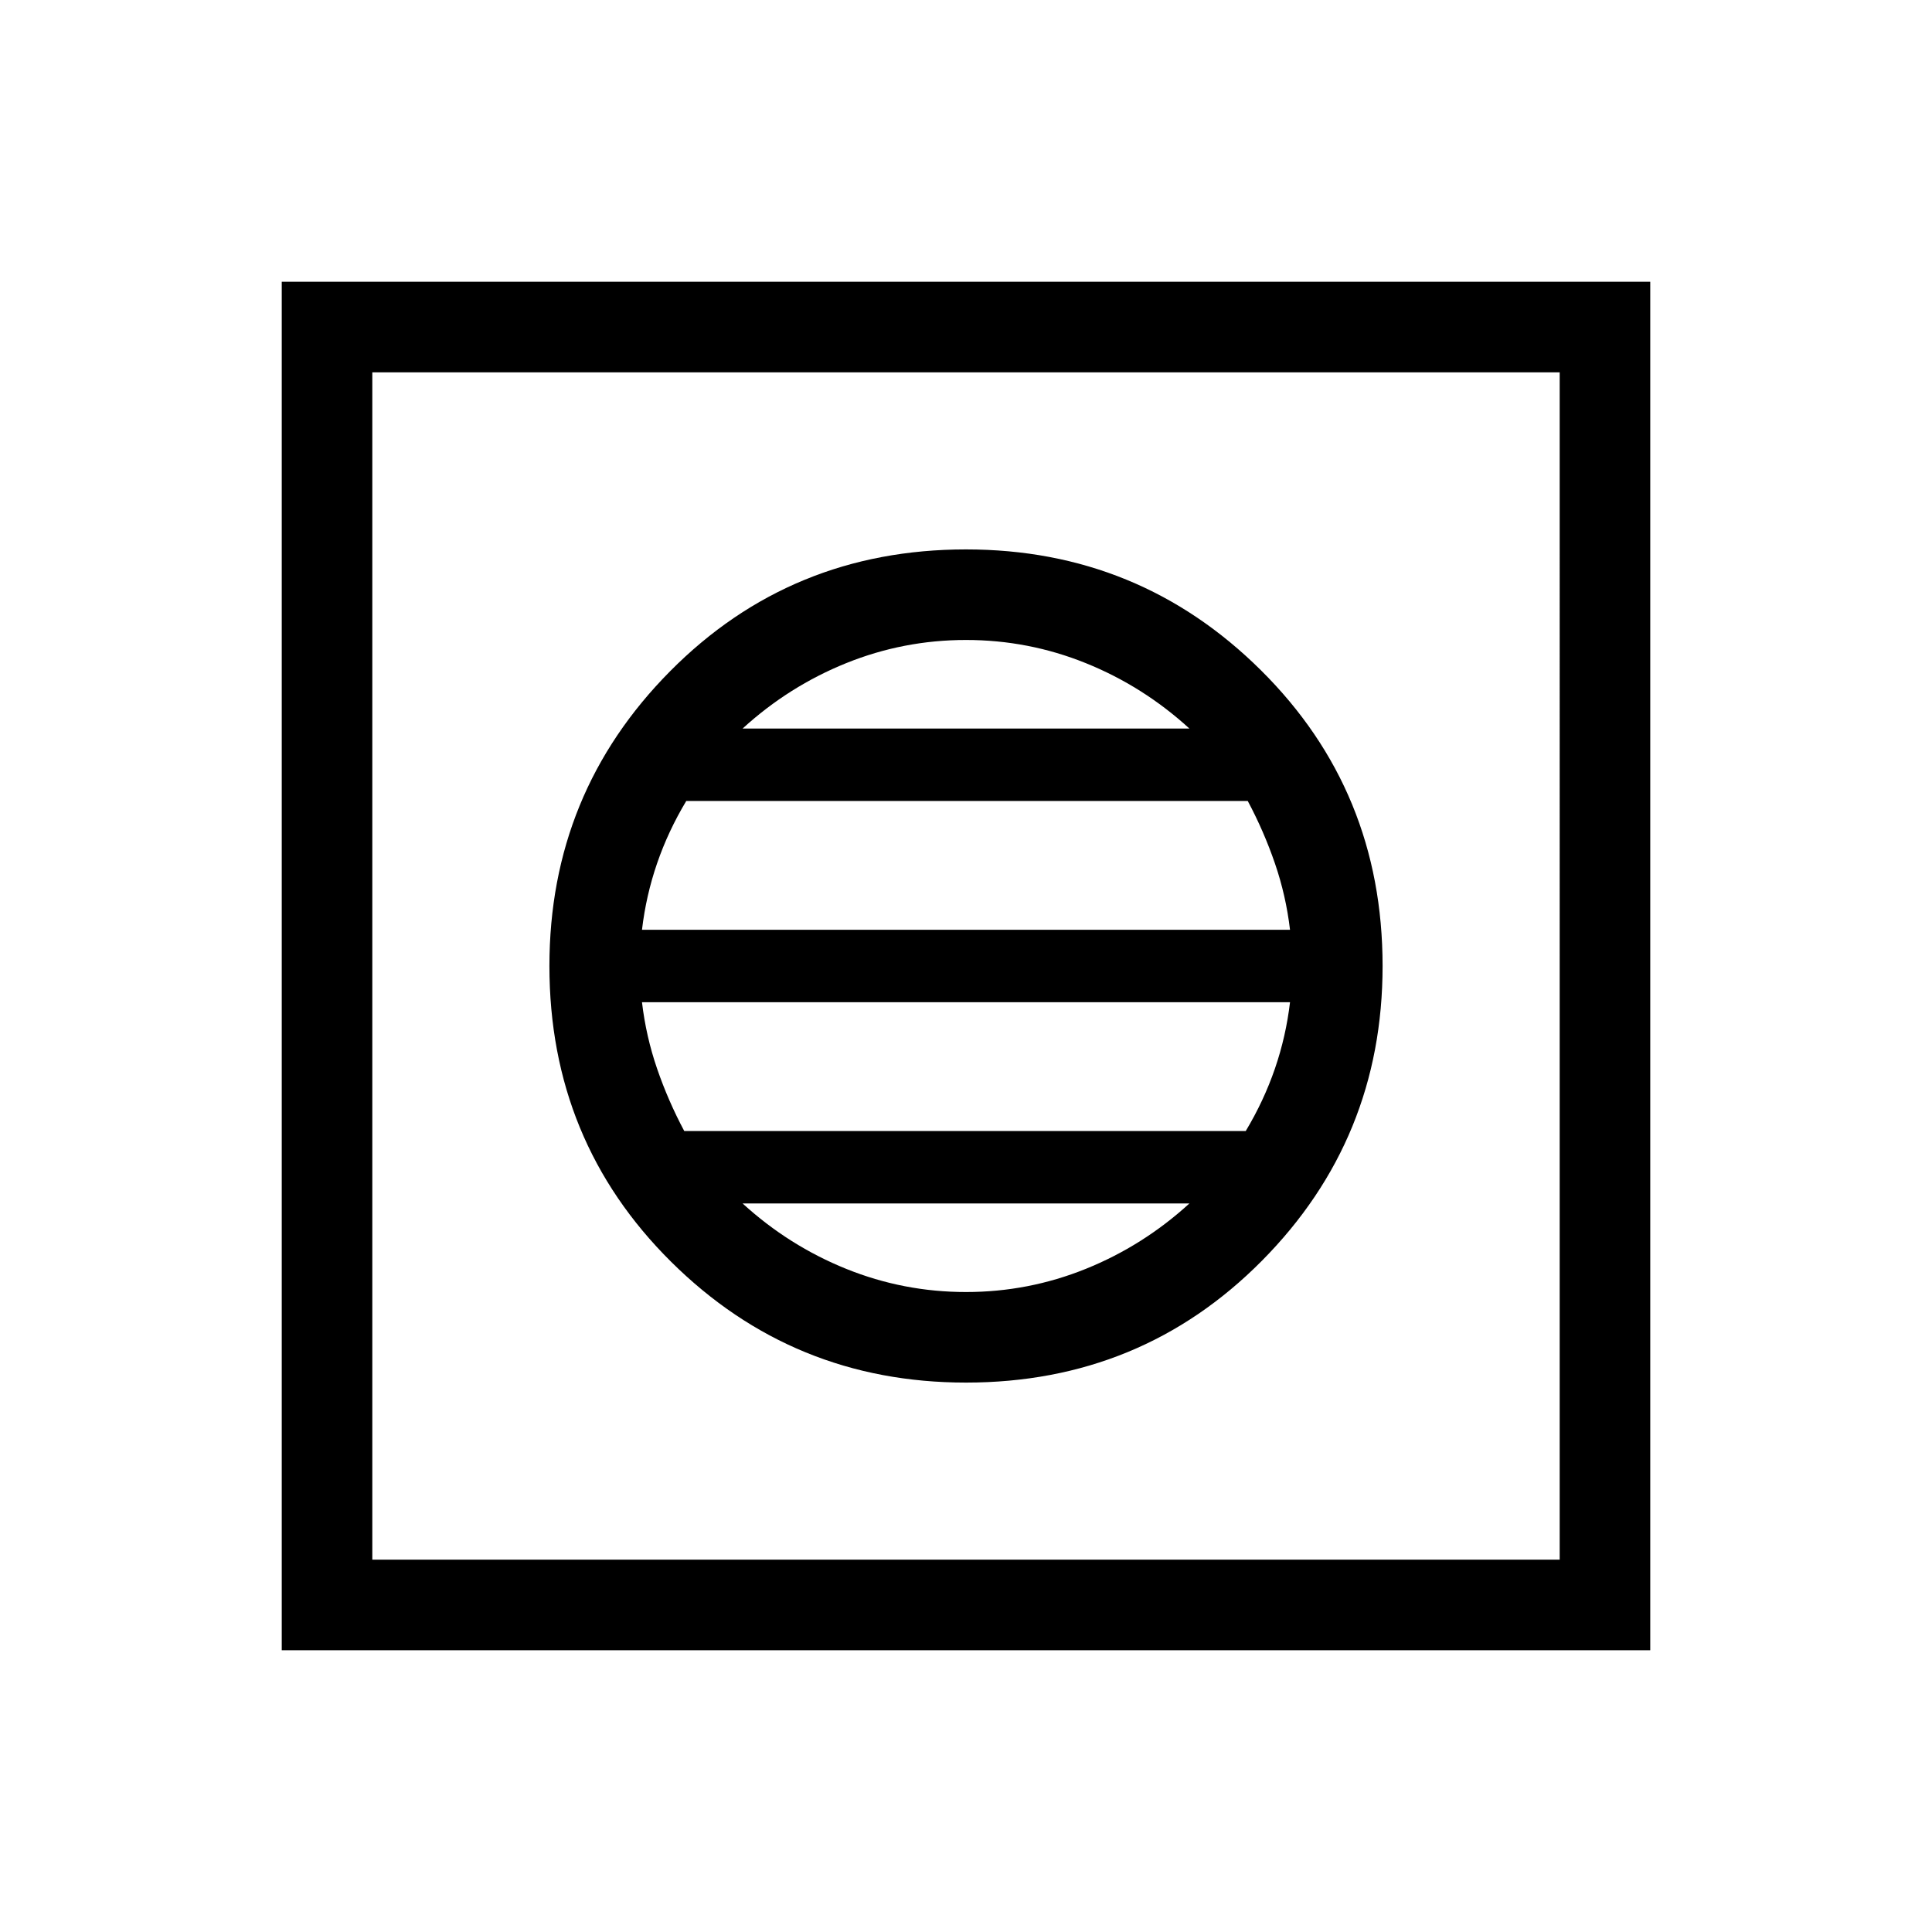 <svg xmlns="http://www.w3.org/2000/svg" width="48" height="48" viewBox="0 0 48 48"><path d="M24 34.35q4.35 0 7.35-3.025t3-7.325q0-4.35-3.025-7.35t-7.325-3q-4.35 0-7.35 3.025t-3 7.325q0 4.35 3.025 7.35t7.325 3Zm0-2.25q-1.55 0-2.975-.575T18.45 29.9h11.1q-1.15 1.05-2.575 1.625Q25.55 32.1 24 32.1Zm-7-4q-.4-.75-.675-1.55t-.375-1.65h16.1q-.1.85-.375 1.65-.275.8-.725 1.55Zm-1.05-5q.1-.85.375-1.65.275-.8.725-1.55H31q.4.75.675 1.55t.375 1.65Zm2.5-5q1.15-1.05 2.575-1.625Q22.45 15.9 24 15.9t2.975.575q1.425.575 2.575 1.625ZM7 41V7h34v34Zm2.25-2.25h29.5V9.25H9.25Zm0 0V9.25v29.5Z"/></svg>